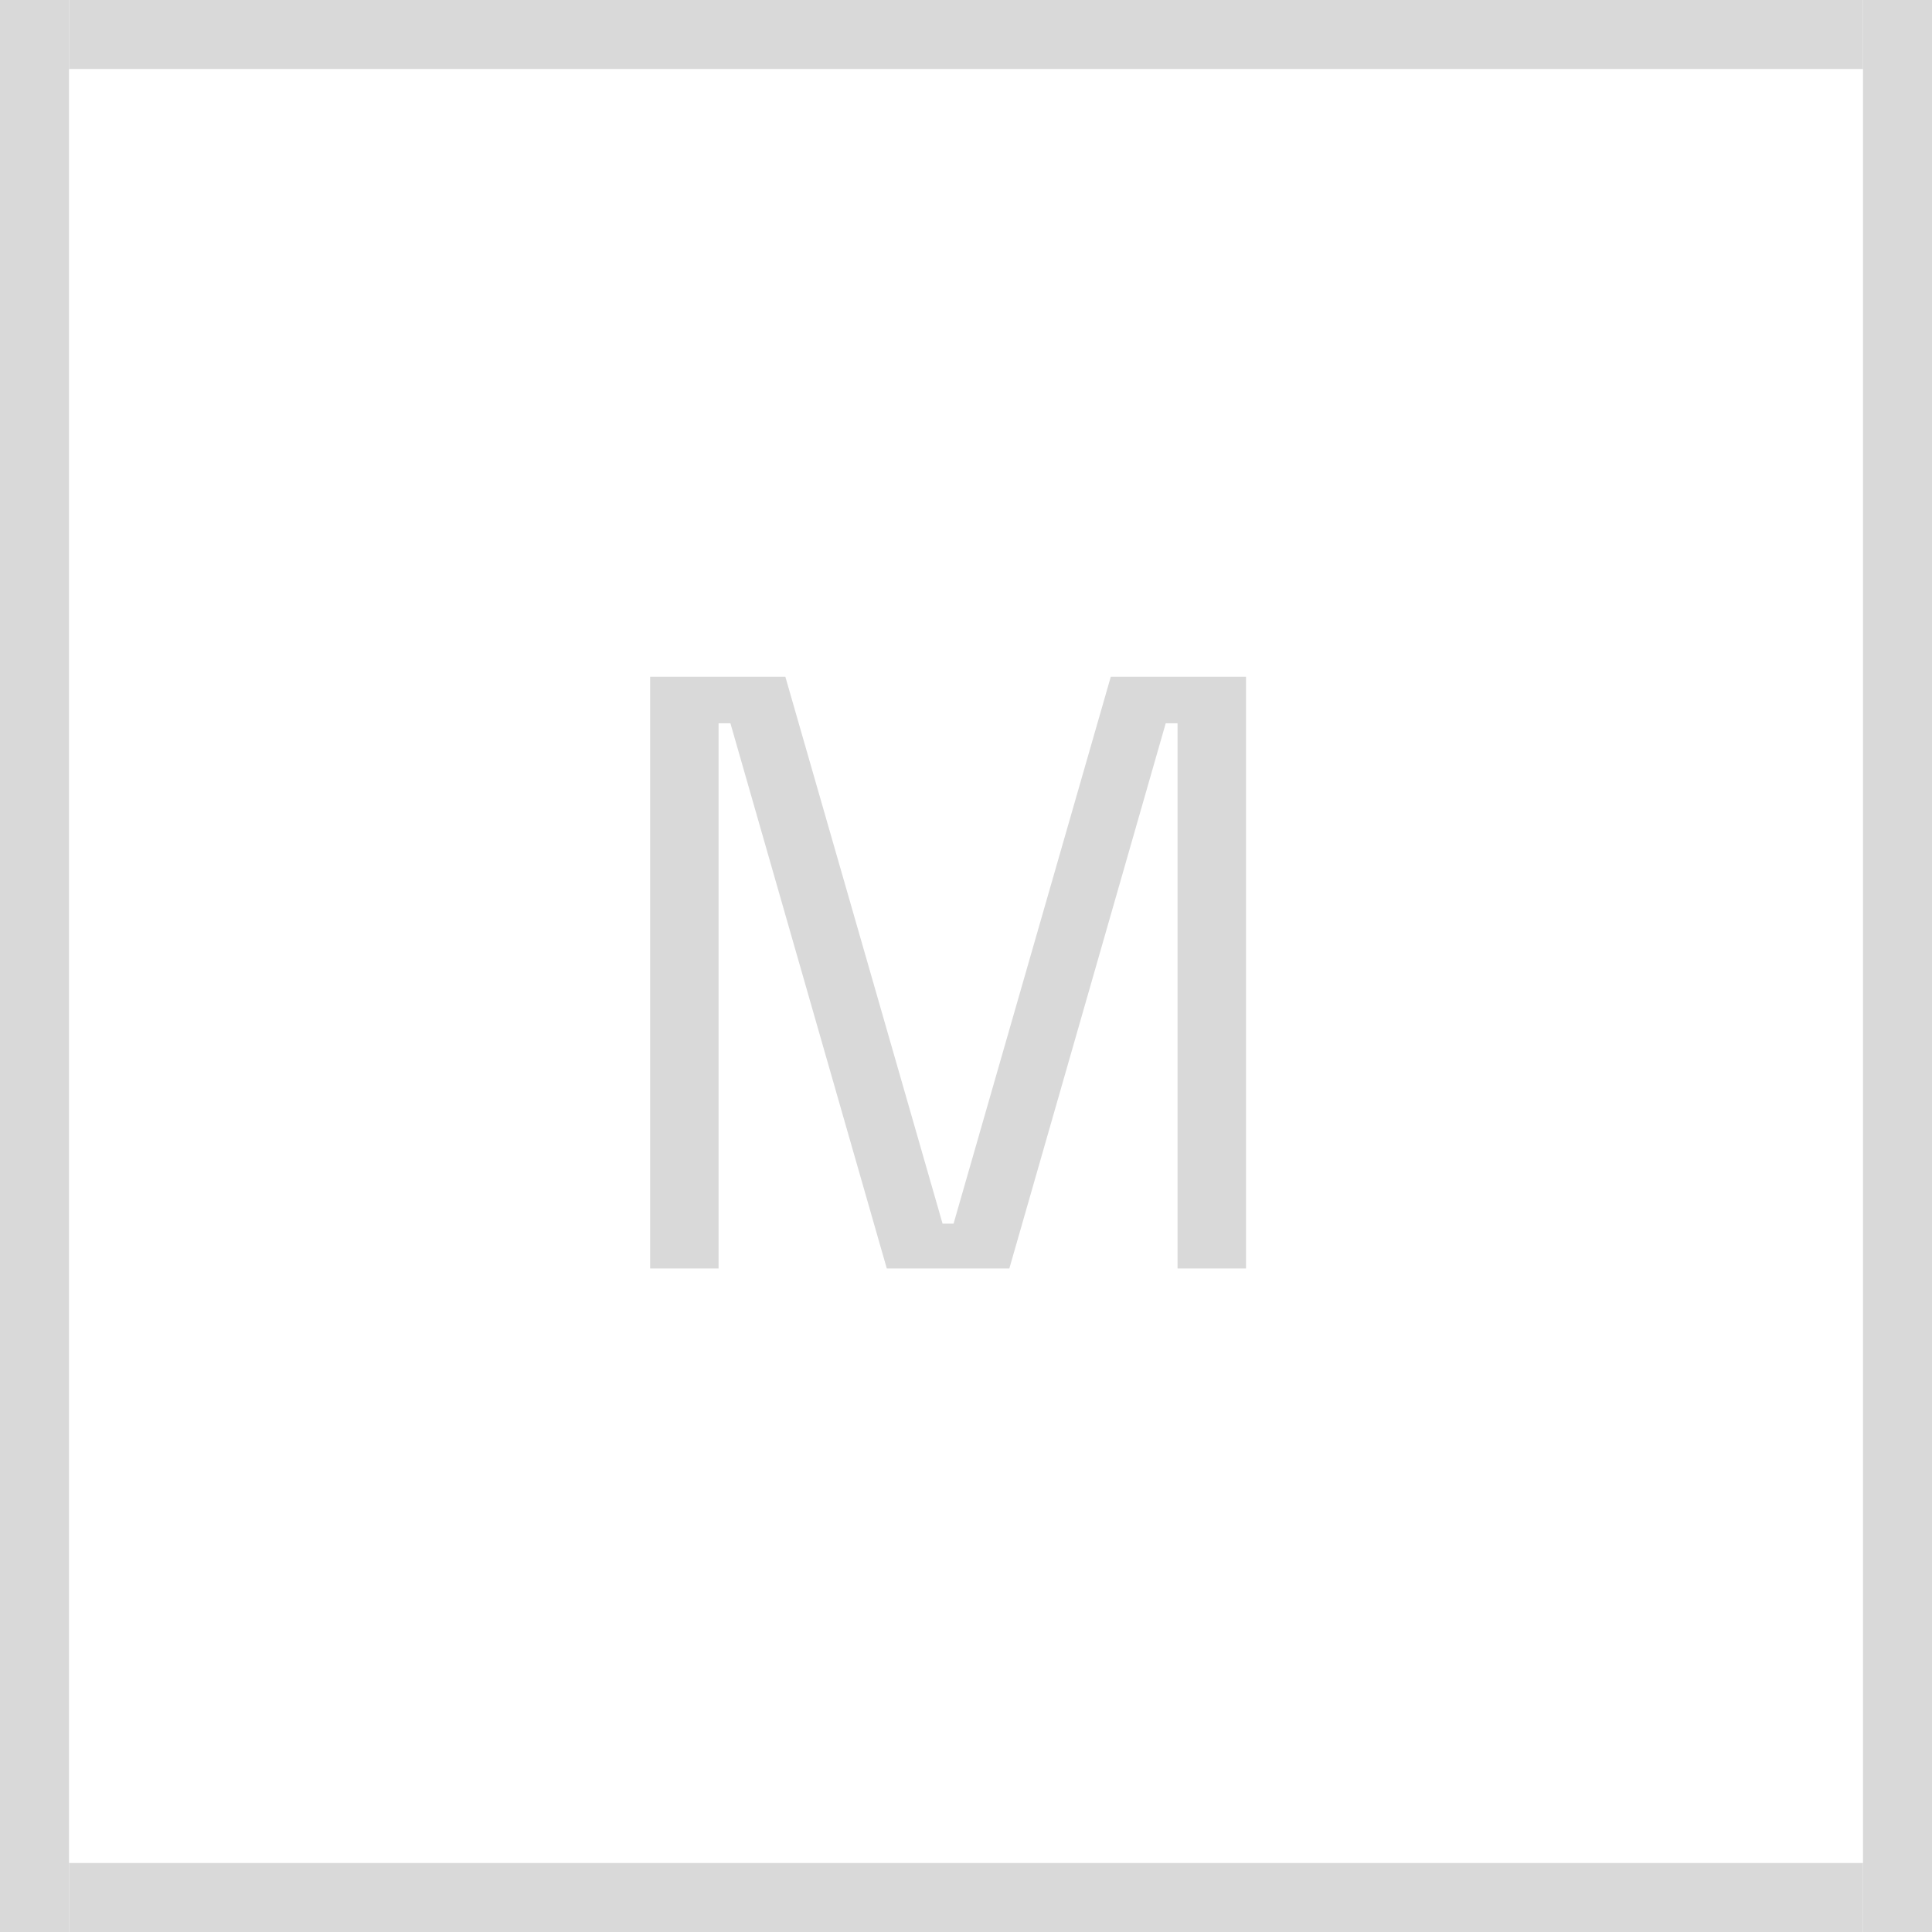 <svg width="80" height="80" viewBox="0 0 80 80" fill="none" xmlns="http://www.w3.org/2000/svg">
<path fill-rule="evenodd" clip-rule="evenodd" d="M77.143 2.857H2.857V0H77.143V2.857Z" fill="#D9D9D9"/>
<path fill-rule="evenodd" clip-rule="evenodd" d="M2.857 0L2.857 80H0L0 0H2.857Z" fill="#D9D9D9"/>
<path fill-rule="evenodd" clip-rule="evenodd" d="M80 0L80 80H77.143L77.143 0H80Z" fill="#D9D9D9"/>
<path fill-rule="evenodd" clip-rule="evenodd" d="M77.143 80H2.857V77.143H77.143V80Z" fill="#D9D9D9"/>
<path d="M26.92 52.524V28.024H32.52L39.03 50.669H39.485L45.995 28.024H51.595V52.524H48.76V29.949H48.27L41.795 52.524H36.72L30.245 29.949H29.755V52.524H26.92Z" fill="#D9D9D9"/>
</svg>
